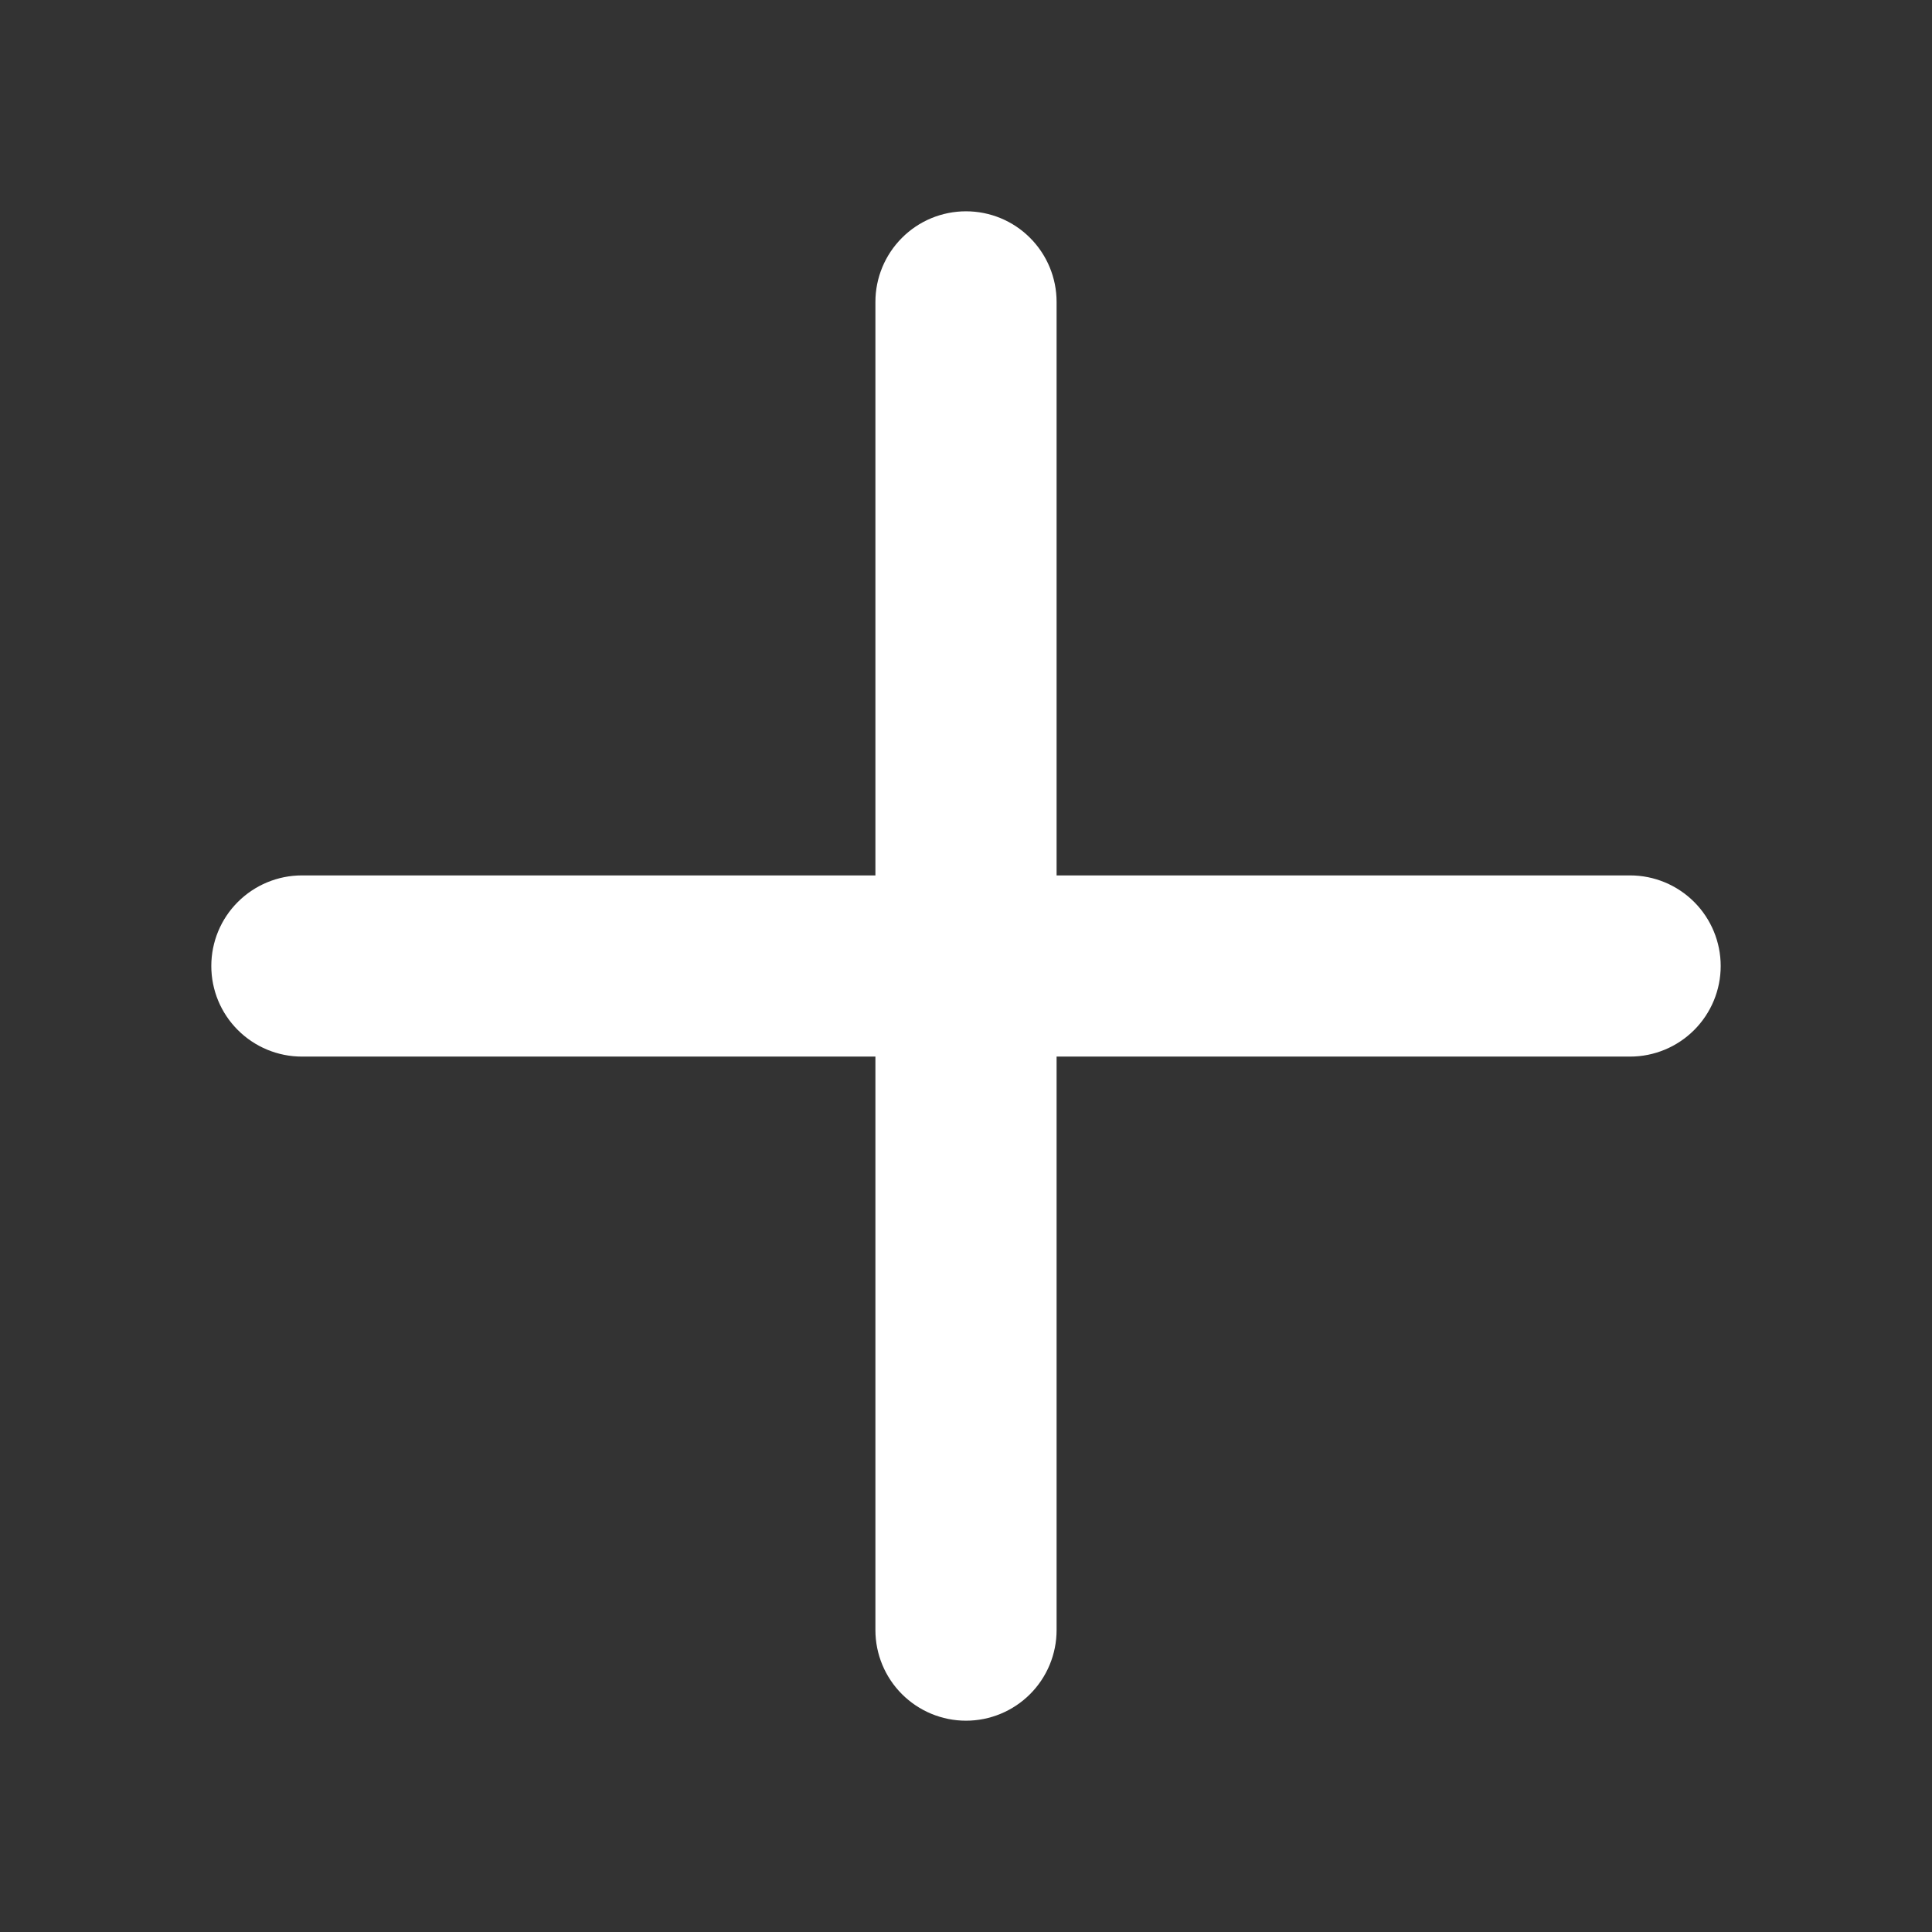 <svg width="27" height="27" viewBox="0 0 27 27" fill="none" xmlns="http://www.w3.org/2000/svg">
<rect x="0" y="0" width="27" height="27" fill="#333333" stroke="none"/>
<path d="M24.047 13.5C24.047 13.836 23.913 14.158 23.676 14.395C23.439 14.632 23.117 14.766 22.781 14.766H14.766V22.781C14.766 23.117 14.632 23.439 14.395 23.676C14.158 23.913 13.836 24.047 13.5 24.047C13.164 24.047 12.842 23.913 12.605 23.676C12.368 23.439 12.234 23.117 12.234 22.781V14.766H4.219C3.883 14.766 3.561 14.632 3.324 14.395C3.086 14.158 2.953 13.836 2.953 13.5C2.953 13.164 3.086 12.842 3.324 12.605C3.561 12.368 3.883 12.234 4.219 12.234H12.234V4.219C12.234 3.883 12.368 3.561 12.605 3.324C12.842 3.086 13.164 2.953 13.5 2.953C13.836 2.953 14.158 3.086 14.395 3.324C14.632 3.561 14.766 3.883 14.766 4.219V12.234H22.781C23.117 12.234 23.439 12.368 23.676 12.605C23.913 12.842 24.047 13.164 24.047 13.5Z" fill="white"/>
</svg>

